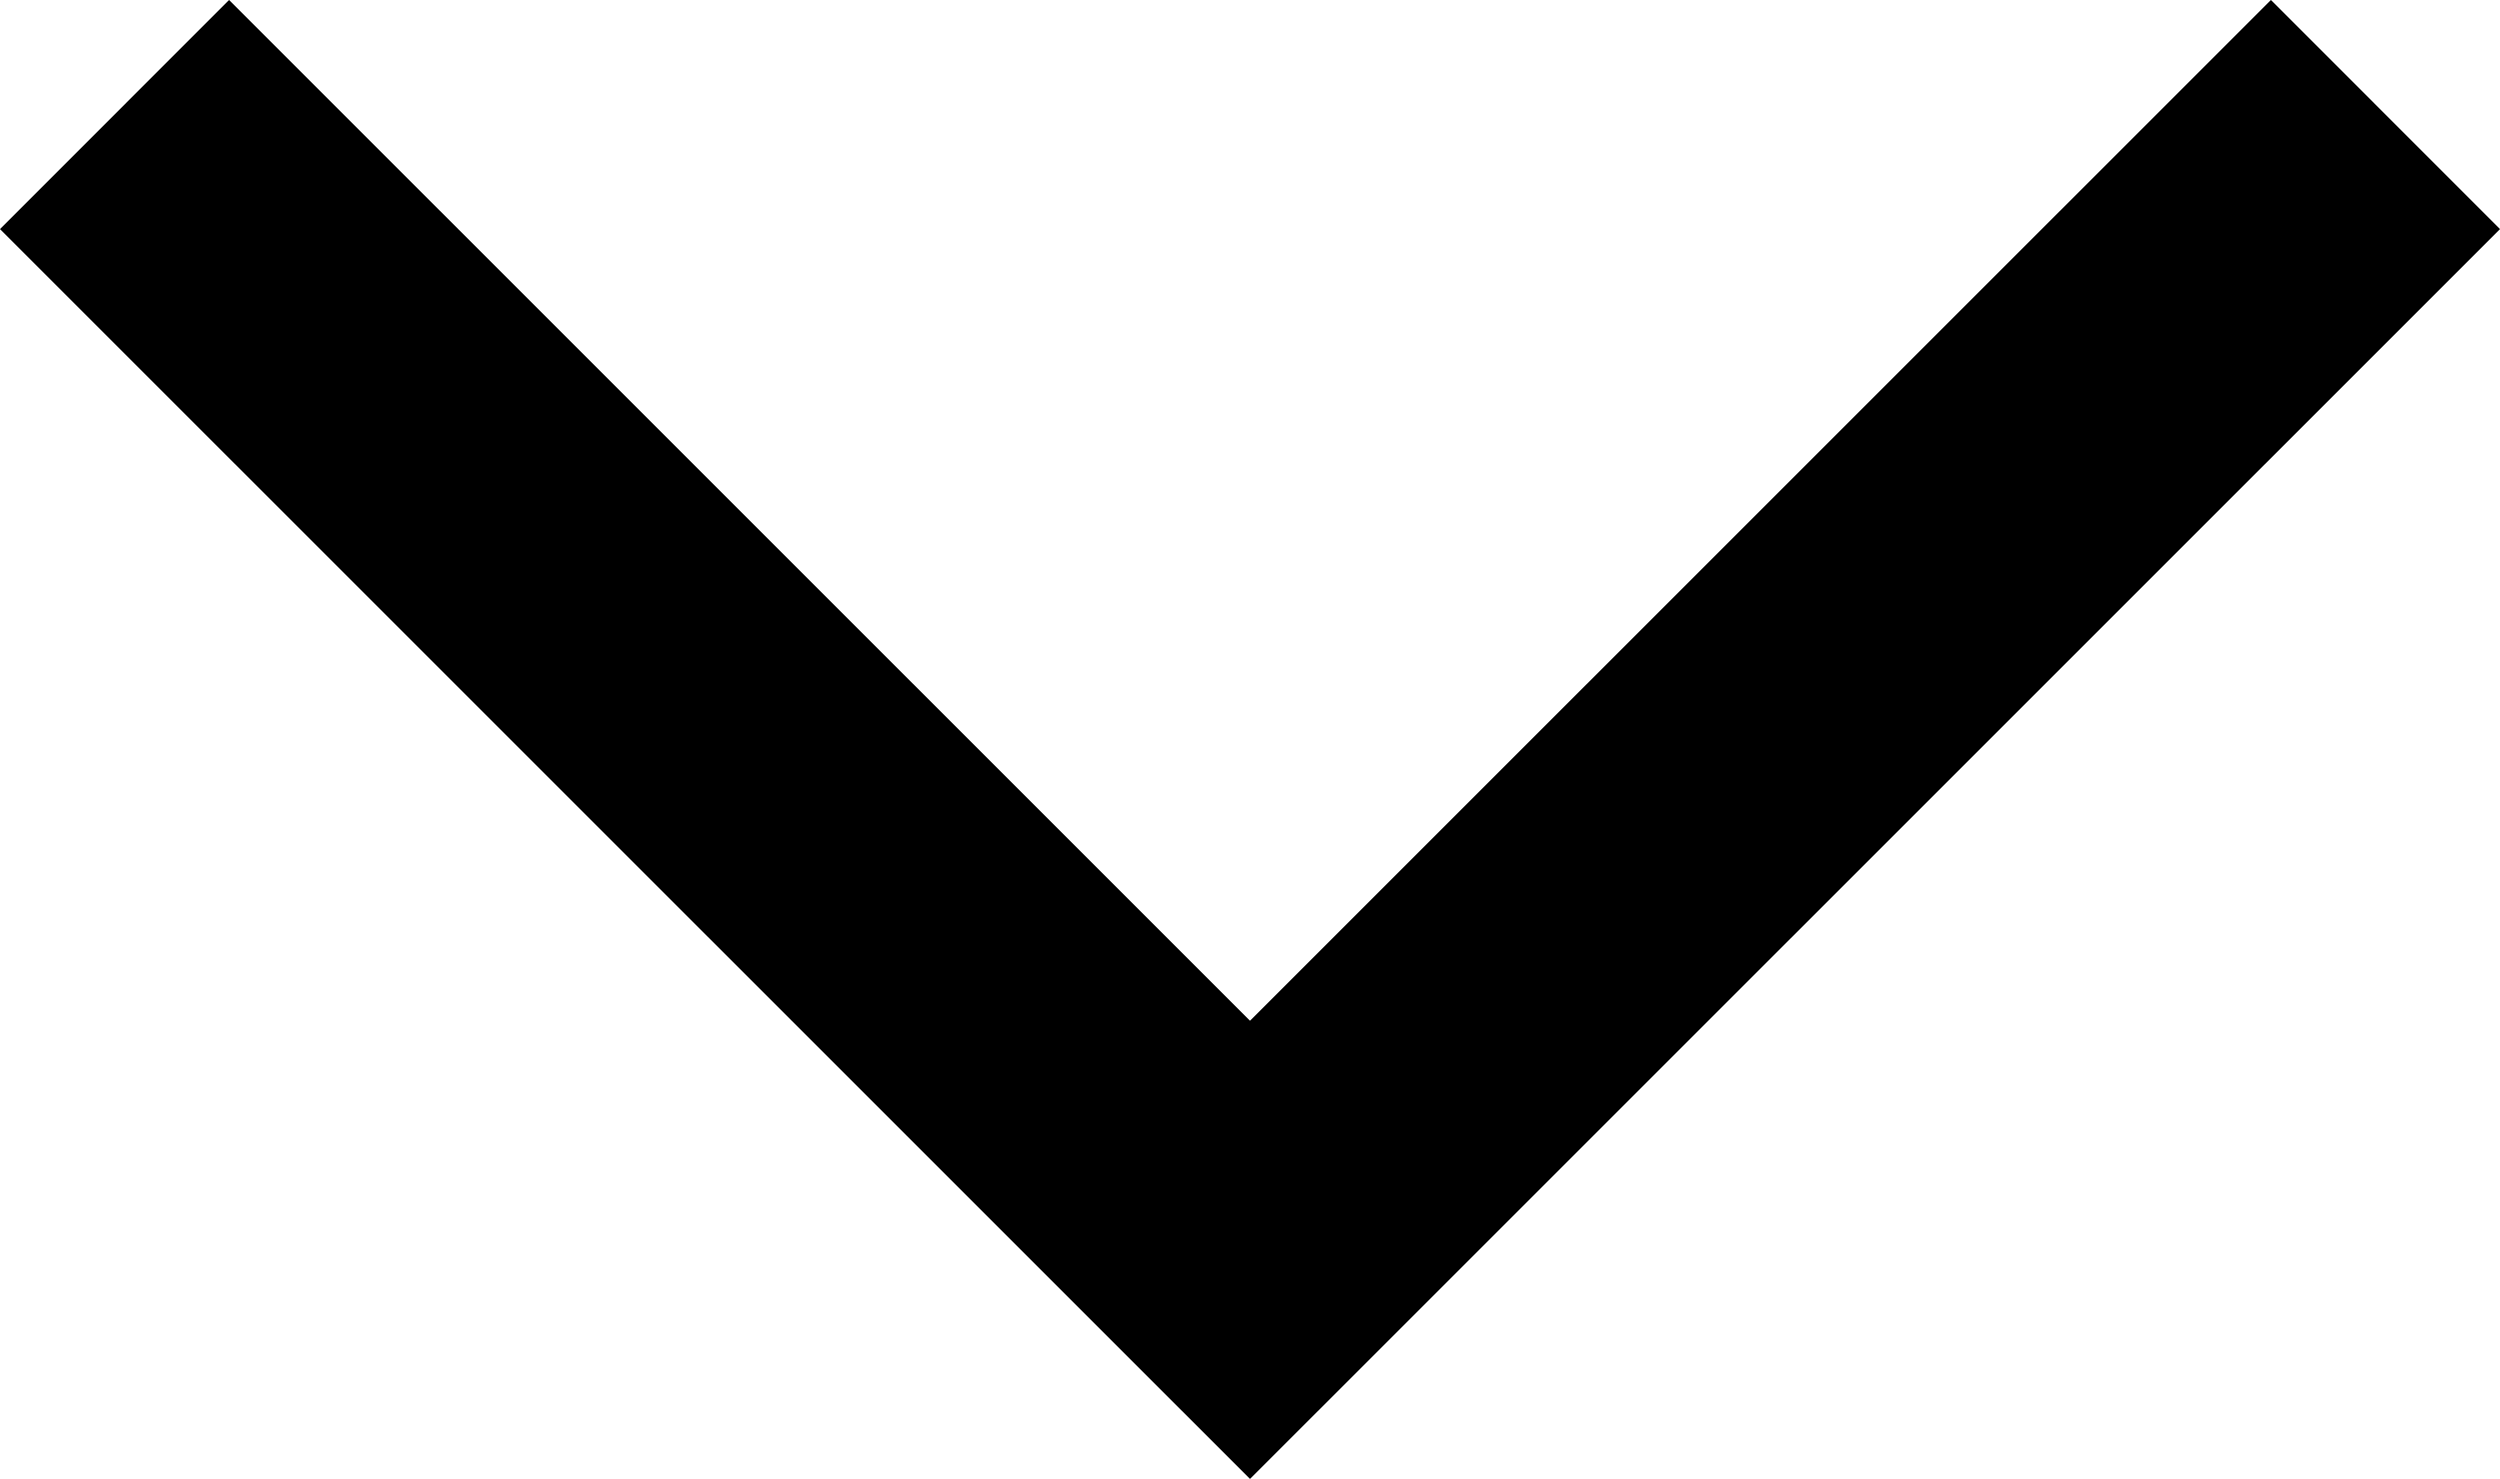 <svg xmlns="http://www.w3.org/2000/svg" width="15.432" height="9.13" viewBox="0 0 15.432 9.13">
  <path id="Rectangle_14_copy_12" data-name="Rectangle 14 copy 12" d="M5021.009,541,5014,548.008,5006.991,541" transform="translate(-5006.284 -540.293)" fill="none" stroke="#000" stroke-width="2"/>
</svg>
